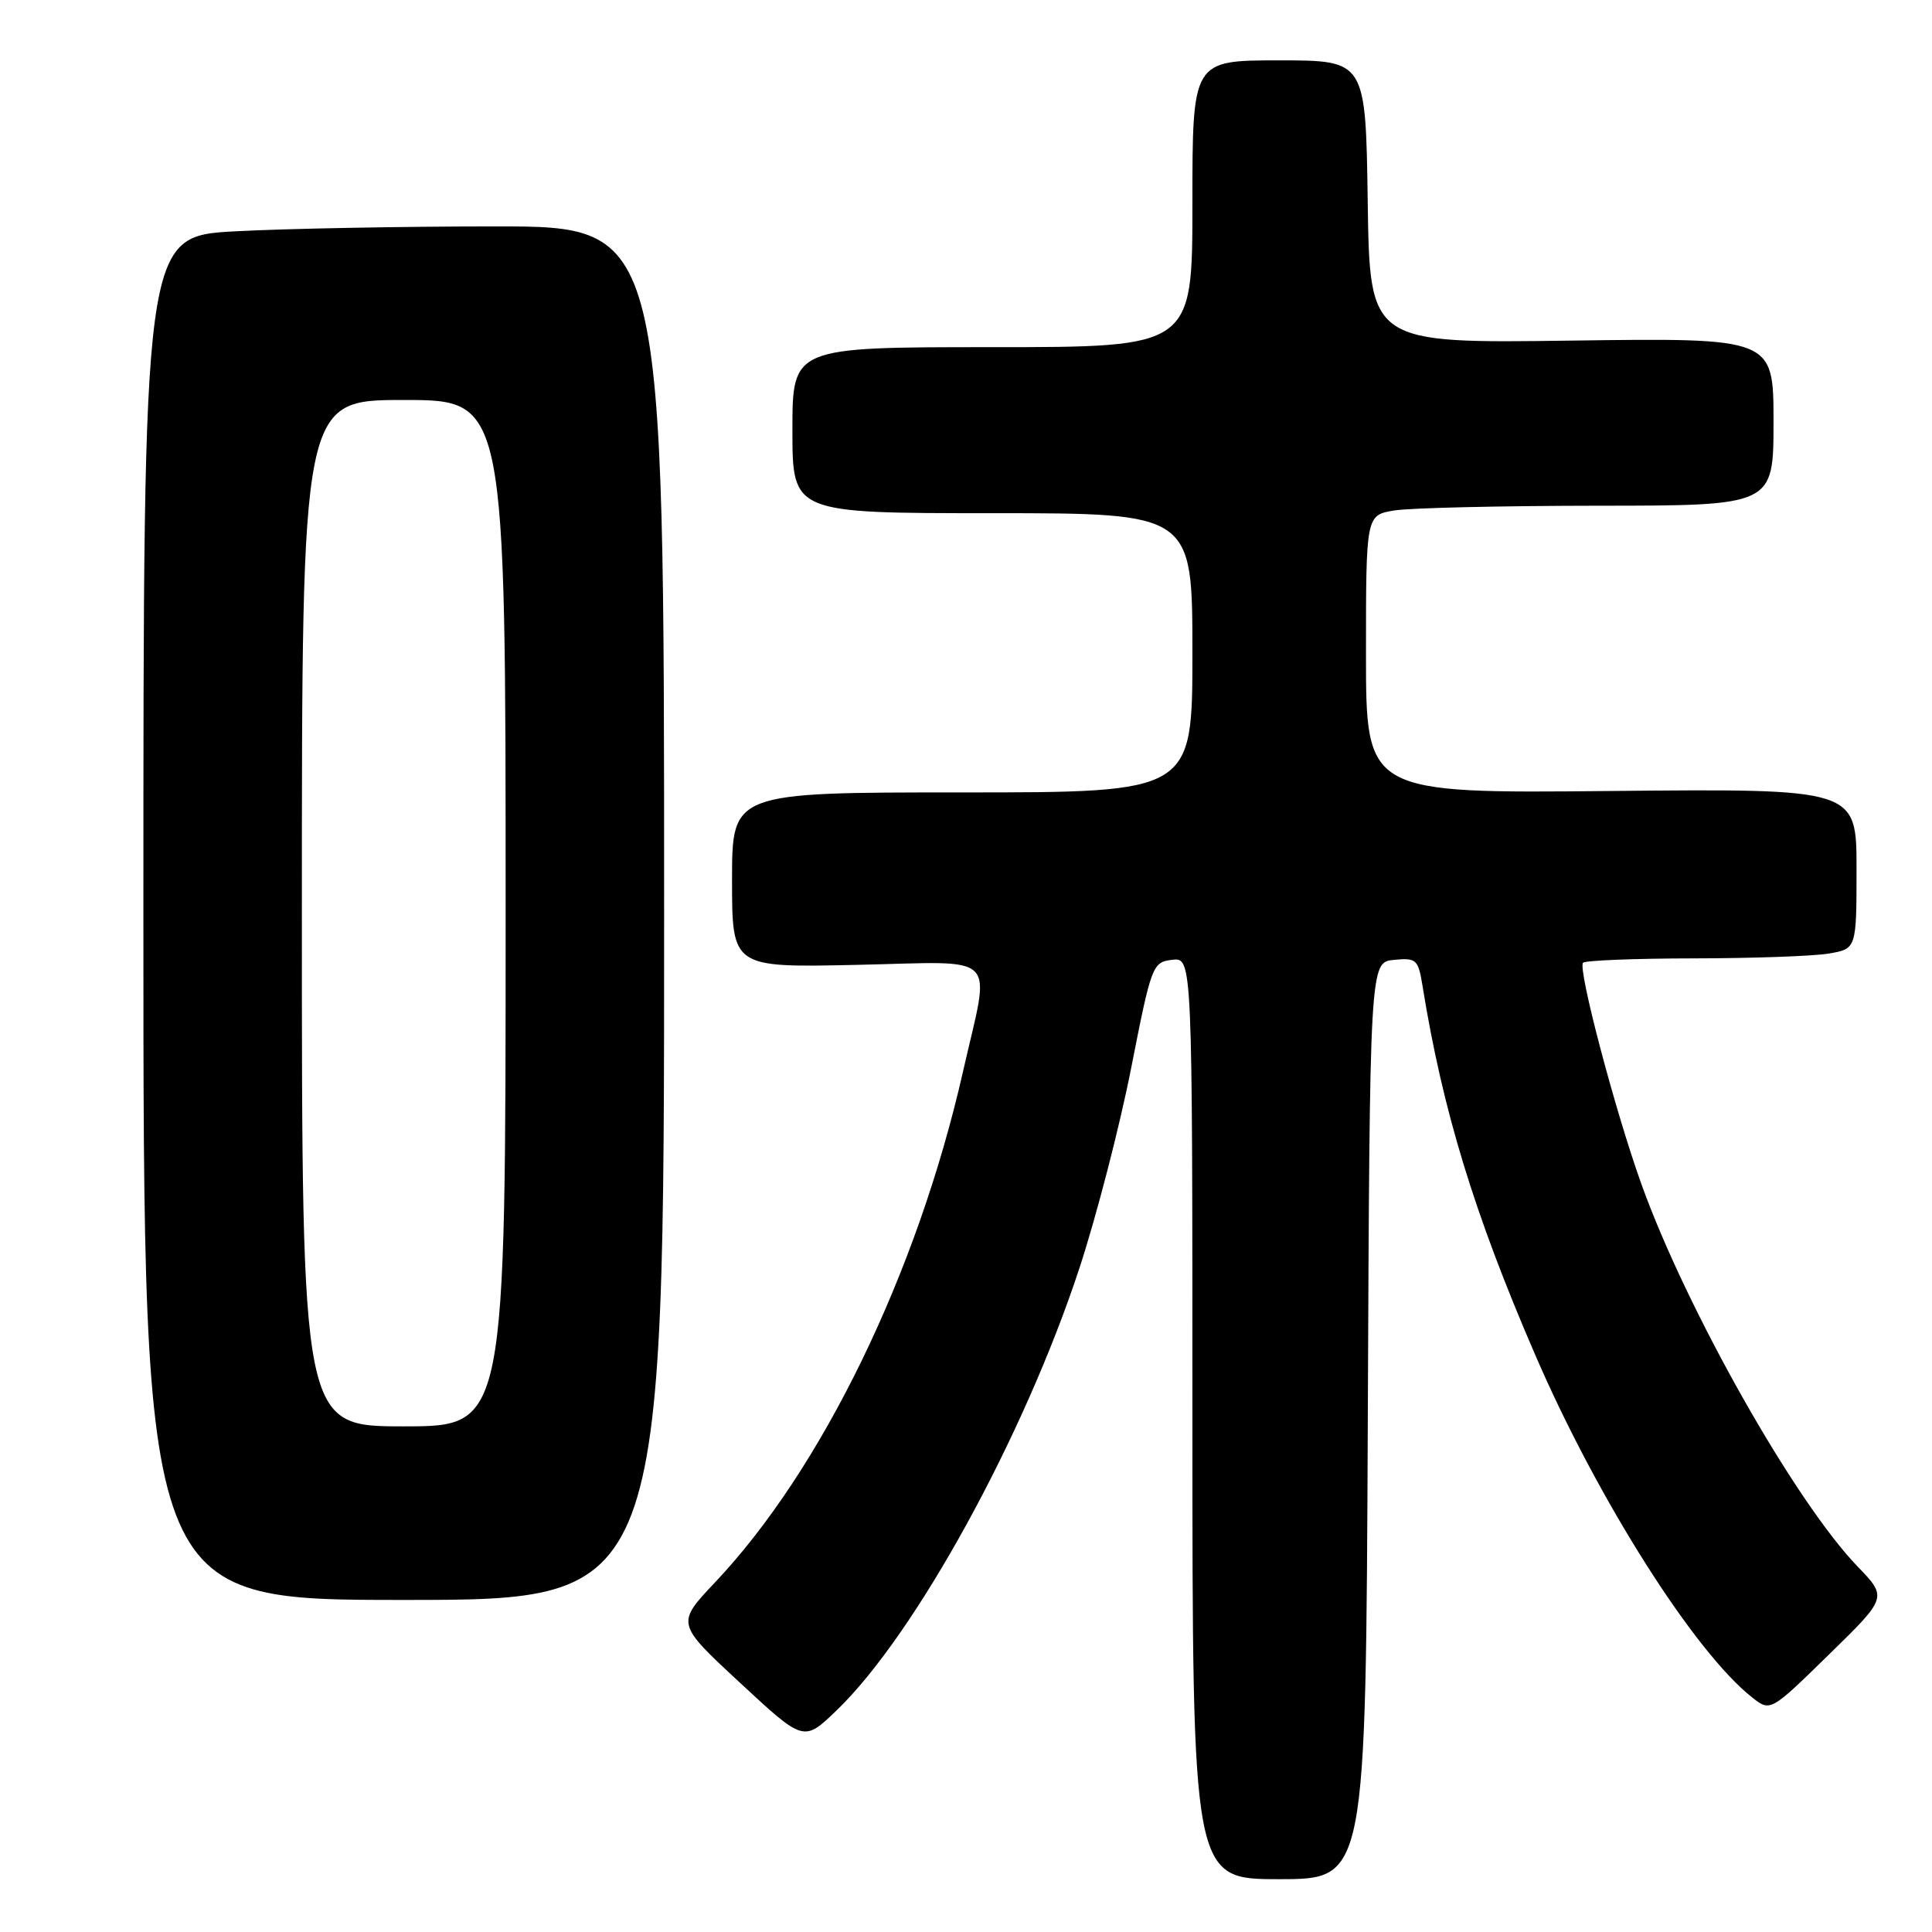 <?xml version="1.0" encoding="UTF-8" standalone="no"?>
<!DOCTYPE svg PUBLIC "-//W3C//DTD SVG 1.1//EN" "http://www.w3.org/Graphics/SVG/1.1/DTD/svg11.dtd" >
<svg xmlns="http://www.w3.org/2000/svg" xmlns:xlink="http://www.w3.org/1999/xlink" version="1.1" viewBox="0 0 256 256">
 <g >
 <path fill="currentColor"
d=" M 181.24 188.25 C 181.50 127.50 181.50 127.50 184.69 127.19 C 187.69 126.90 187.92 127.11 188.50 130.69 C 191.15 147.10 195.33 160.81 203.42 179.52 C 211.68 198.64 224.51 218.89 232.17 224.92 C 234.59 226.82 234.59 226.82 242.34 219.24 C 250.09 211.67 250.09 211.67 246.15 207.58 C 237.89 199.03 223.51 173.61 217.53 157.00 C 214.04 147.32 209.03 128.31 209.76 127.57 C 210.08 127.26 216.67 127.00 224.42 126.99 C 232.16 126.98 240.19 126.70 242.25 126.36 C 246.00 125.74 246.00 125.74 246.00 115.12 C 246.00 104.50 246.00 104.50 213.50 104.81 C 181.00 105.13 181.00 105.13 181.00 86.69 C 181.00 68.26 181.00 68.26 184.75 67.64 C 186.81 67.30 198.96 67.02 211.75 67.01 C 235.00 67.00 235.00 67.00 235.00 55.88 C 235.00 44.77 235.00 44.77 208.25 45.13 C 181.50 45.50 181.50 45.50 181.23 26.75 C 180.96 8.00 180.96 8.00 169.48 8.00 C 158.00 8.00 158.00 8.00 158.00 27.00 C 158.00 46.00 158.00 46.00 131.50 46.00 C 105.00 46.00 105.00 46.00 105.00 57.00 C 105.00 68.00 105.00 68.00 131.50 68.00 C 158.00 68.00 158.00 68.00 158.00 86.50 C 158.00 105.00 158.00 105.00 127.50 105.00 C 97.00 105.00 97.00 105.00 97.00 116.60 C 97.00 128.21 97.00 128.21 113.50 127.85 C 132.80 127.44 131.25 125.89 127.60 142.00 C 121.55 168.67 108.91 194.70 94.73 209.69 C 89.59 215.13 89.59 215.13 98.05 222.97 C 106.50 230.82 106.50 230.82 110.83 226.66 C 121.27 216.62 135.71 190.33 143.05 167.97 C 145.28 161.17 148.36 149.27 149.88 141.55 C 152.57 127.86 152.71 127.49 155.32 127.18 C 158.00 126.87 158.00 126.87 158.00 187.93 C 158.00 249.00 158.00 249.00 169.49 249.00 C 180.98 249.00 180.98 249.00 181.24 188.25 Z  M 88.00 121.00 C 88.00 30.00 88.00 30.00 65.66 30.00 C 53.37 30.00 37.84 30.29 31.16 30.65 C 19.00 31.31 19.00 31.31 19.00 121.65 C 19.00 212.00 19.00 212.00 53.50 212.00 C 88.00 212.00 88.00 212.00 88.00 121.00 Z  M 40.00 121.00 C 40.00 53.00 40.00 53.00 53.50 53.00 C 67.00 53.00 67.00 53.00 67.00 121.00 C 67.00 189.00 67.00 189.00 53.50 189.00 C 40.00 189.00 40.00 189.00 40.00 121.00 Z "/>
</g>
</svg>